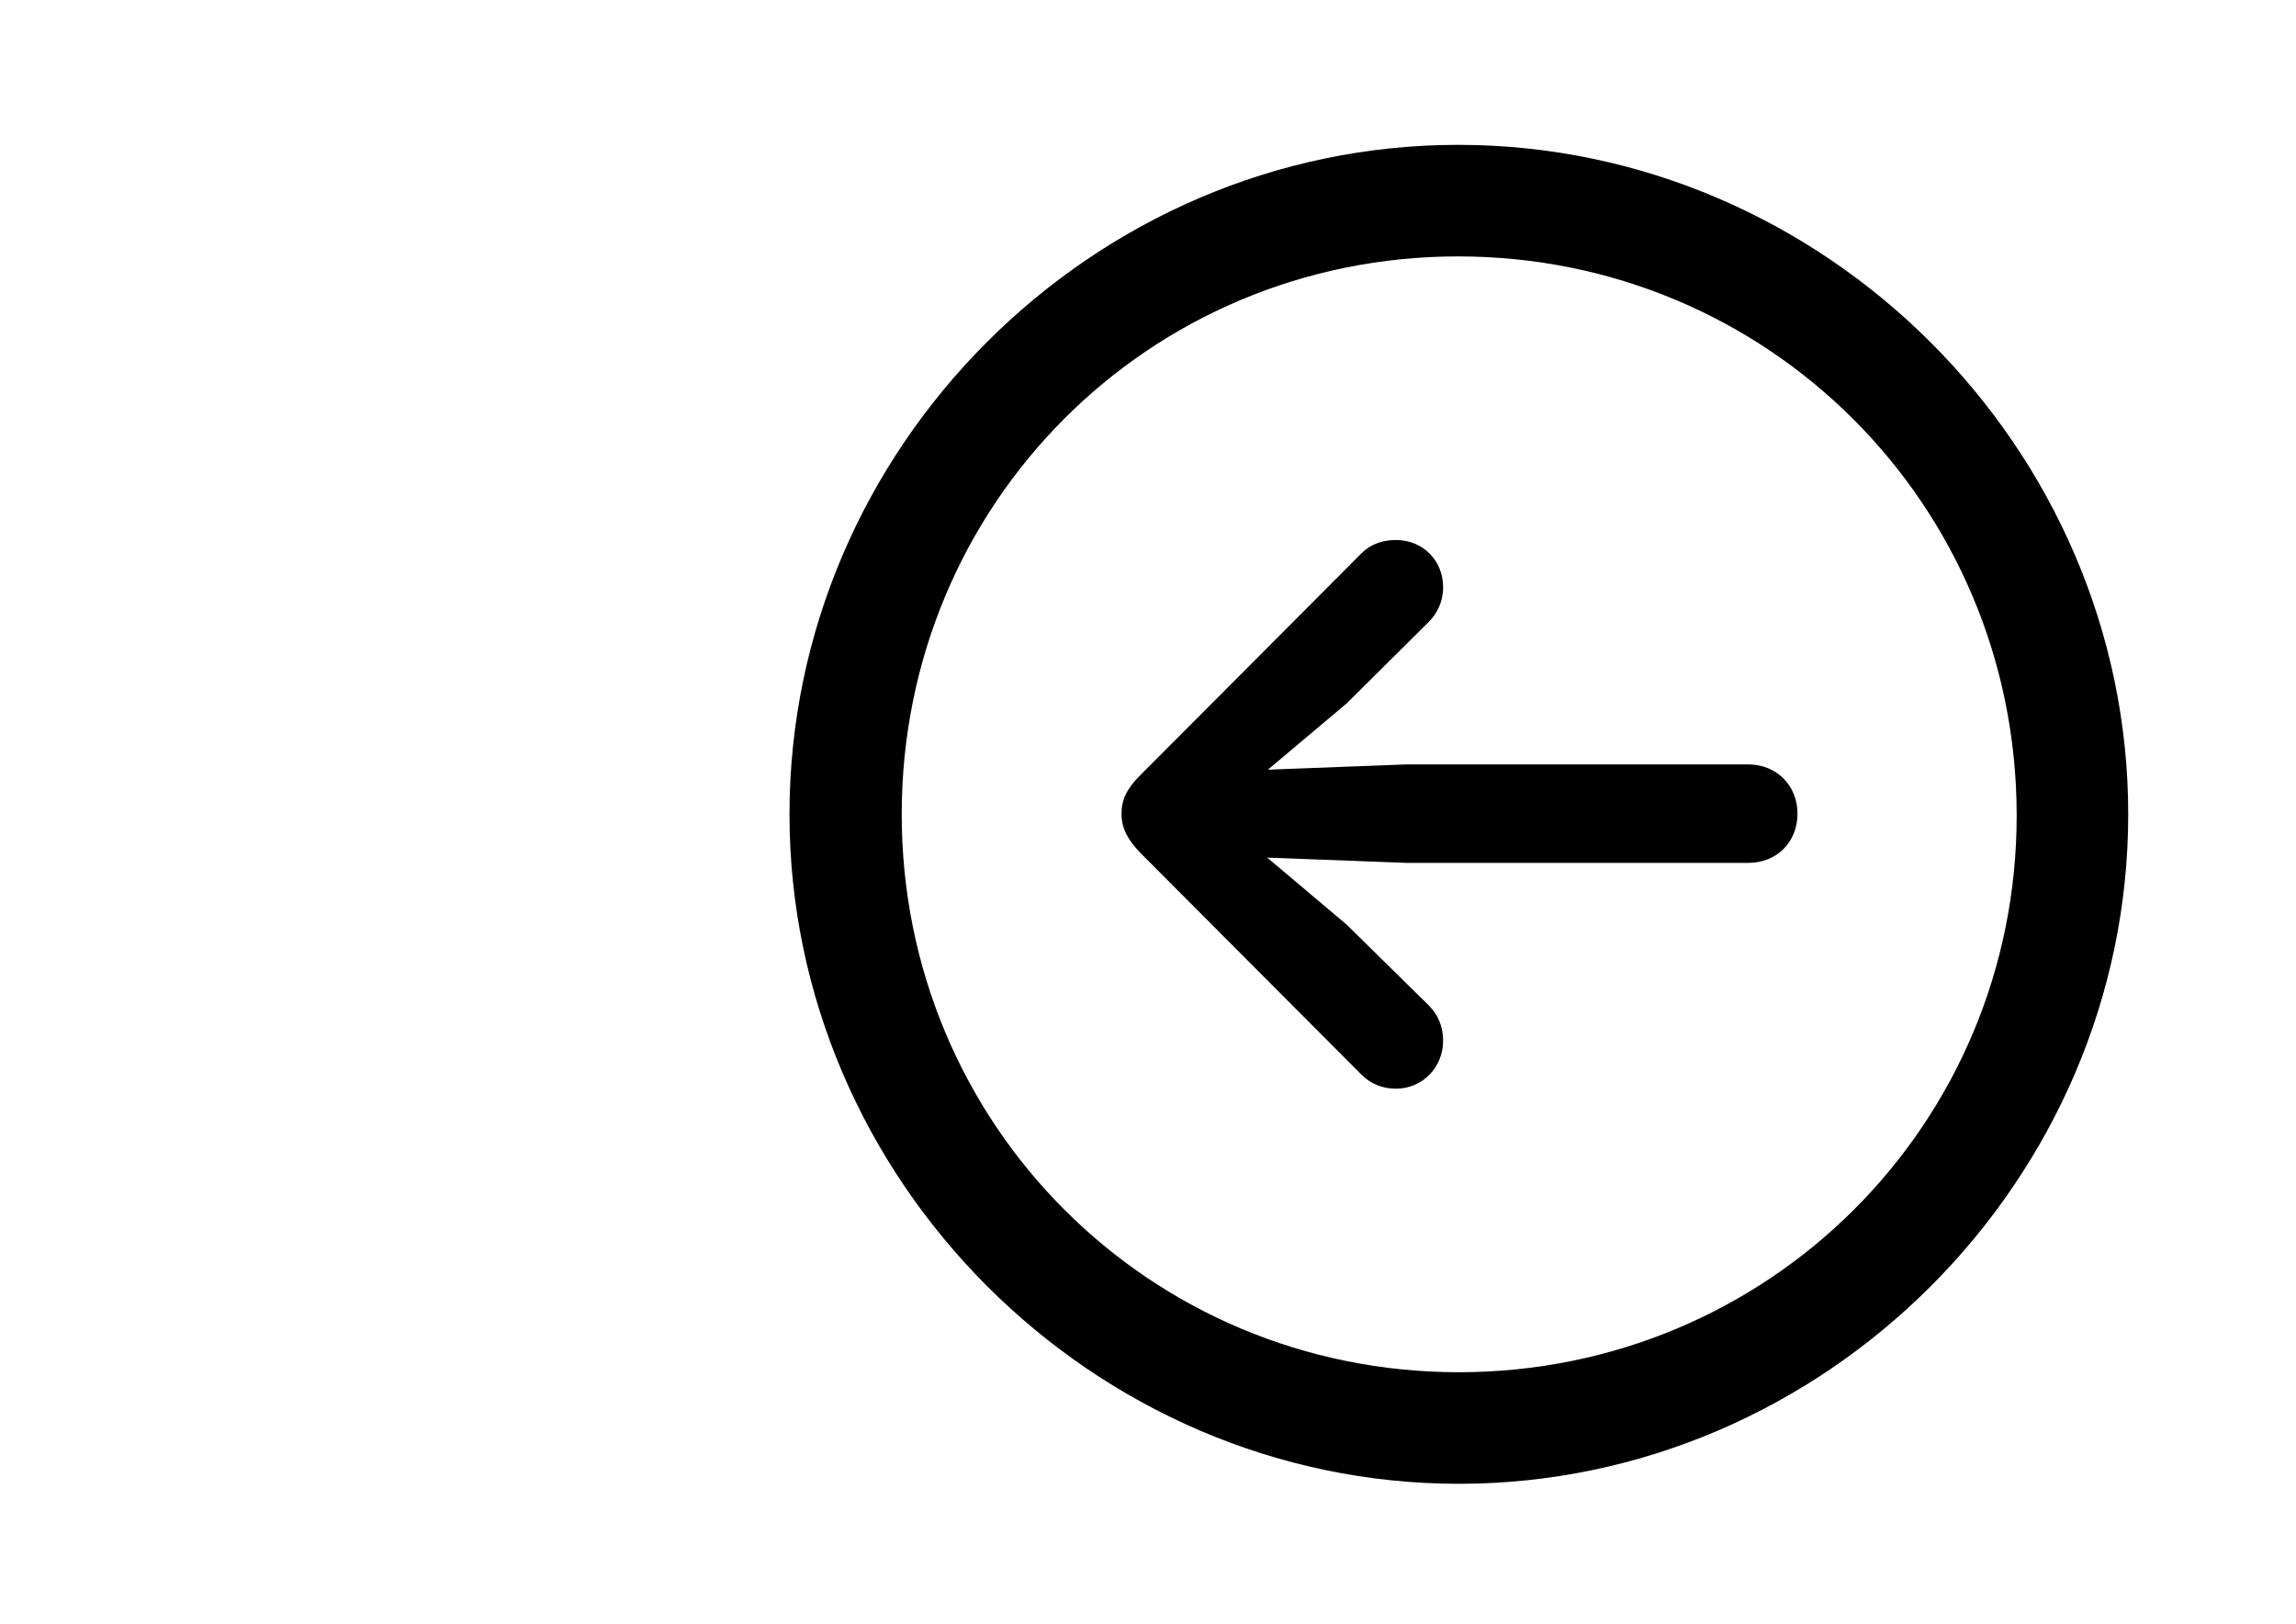 <svg width="41" height="29" viewBox="0 0 41 29" fill="none" xmlns="http://www.w3.org/2000/svg">
<circle cx="26.5" cy="14.5" r="10.5"/>
<path d="M26.051 26.492C32.59 26.492 38.004 21.066 38.004 14.539C38.004 8 32.578 2.586 26.039 2.586C19.512 2.586 14.098 8 14.098 14.539C14.098 21.066 19.523 26.492 26.051 26.492ZM26.051 24.5C20.52 24.5 16.102 20.07 16.102 14.539C16.102 9.008 20.508 4.578 26.039 4.578C31.57 4.578 36 9.008 36.012 14.539C36.023 20.07 31.582 24.5 26.051 24.5ZM20.027 14.527C20.027 14.797 20.145 14.996 20.355 15.219L24.316 19.191C24.469 19.344 24.68 19.438 24.926 19.438C25.406 19.438 25.77 19.051 25.77 18.582C25.77 18.324 25.676 18.113 25.512 17.949L24.047 16.508L22.629 15.312L25.113 15.406H31.219C31.734 15.406 32.098 15.031 32.098 14.527C32.098 14.023 31.723 13.648 31.219 13.648H25.113L22.641 13.742L24.047 12.559L25.512 11.105C25.664 10.953 25.77 10.742 25.77 10.484C25.77 10.004 25.406 9.641 24.926 9.641C24.68 9.641 24.469 9.723 24.316 9.875L20.355 13.848C20.121 14.082 20.027 14.281 20.027 14.527Z" fill="currentColor"/>
</svg>
